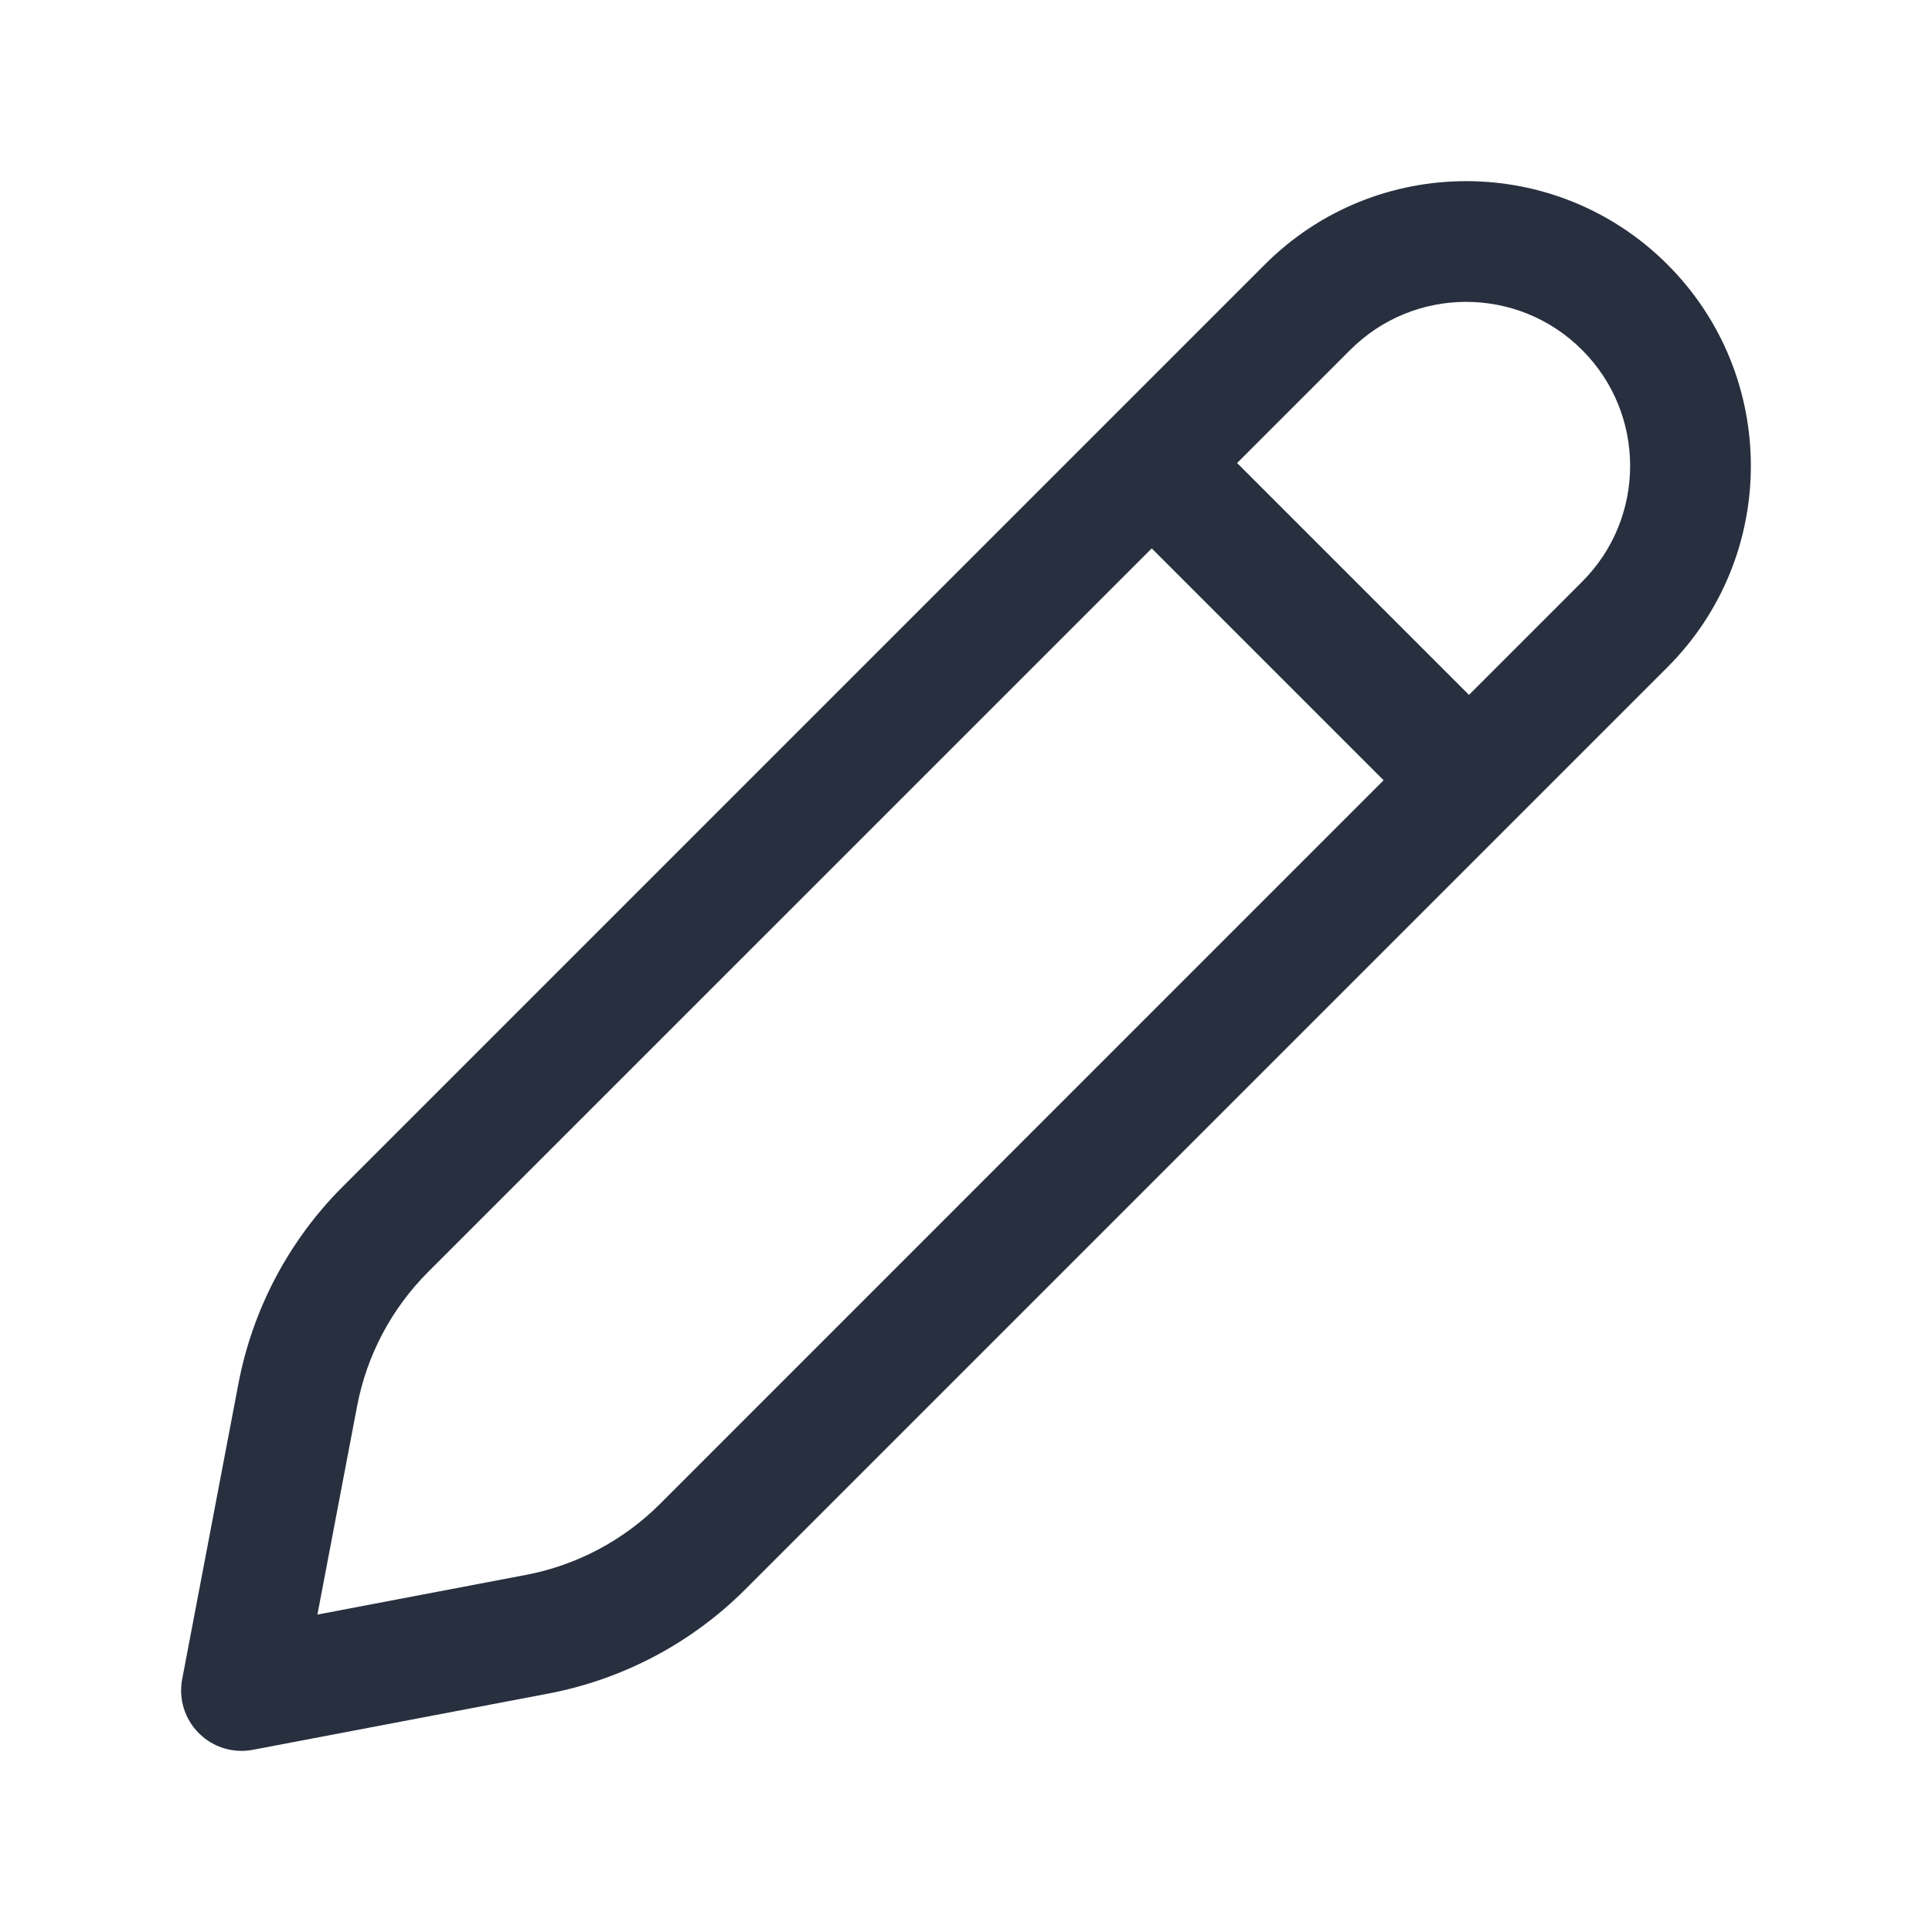 <svg width="24" height="24" viewBox="0 0 24 24" fill="none" xmlns="http://www.w3.org/2000/svg">
<path d="M3 21L2.263 20.86C2.217 21.104 2.294 21.355 2.47 21.53C2.645 21.706 2.896 21.783 3.14 21.737L3 21ZM4.787 15.272L4.257 14.741L4.787 15.272ZM3.699 17.327L2.962 17.187L3.699 17.327ZM8.728 19.213L8.198 18.683L8.728 19.213ZM6.673 20.301L6.813 21.038H6.813L6.673 20.301ZM20.184 7.758L20.714 8.288L20.184 7.758ZM16.242 3.816L16.773 4.347L16.242 3.816ZM14.917 5.301C14.624 5.008 14.149 5.008 13.856 5.301C13.563 5.594 13.563 6.069 13.856 6.361L14.917 5.301ZM17.639 10.144C17.931 10.437 18.406 10.437 18.699 10.144C18.992 9.851 18.992 9.376 18.699 9.083L17.639 10.144ZM19.653 7.227L8.198 18.683L9.259 19.743L20.714 8.288L19.653 7.227ZM5.317 15.802L16.773 4.347L15.712 3.286L4.257 14.741L5.317 15.802ZM6.533 19.564L2.86 20.263L3.14 21.737L6.813 21.038L6.533 19.564ZM3.737 21.14L4.436 17.468L2.962 17.187L2.263 20.86L3.737 21.14ZM4.257 14.741C3.59 15.408 3.139 16.26 2.962 17.187L4.436 17.468C4.556 16.837 4.863 16.256 5.317 15.802L4.257 14.741ZM8.198 18.683C7.744 19.137 7.163 19.444 6.533 19.564L6.813 21.038C7.74 20.861 8.592 20.41 9.259 19.743L8.198 18.683ZM19.653 4.347C20.449 5.142 20.449 6.432 19.653 7.227L20.714 8.288C22.095 6.907 22.095 4.667 20.714 3.286L19.653 4.347ZM20.714 3.286C19.333 1.905 17.093 1.905 15.712 3.286L16.773 4.347C17.568 3.551 18.858 3.551 19.653 4.347L20.714 3.286ZM13.856 6.361L17.639 10.144L18.699 9.083L14.917 5.301L13.856 6.361Z" fill="#28303F"/>
</svg>
